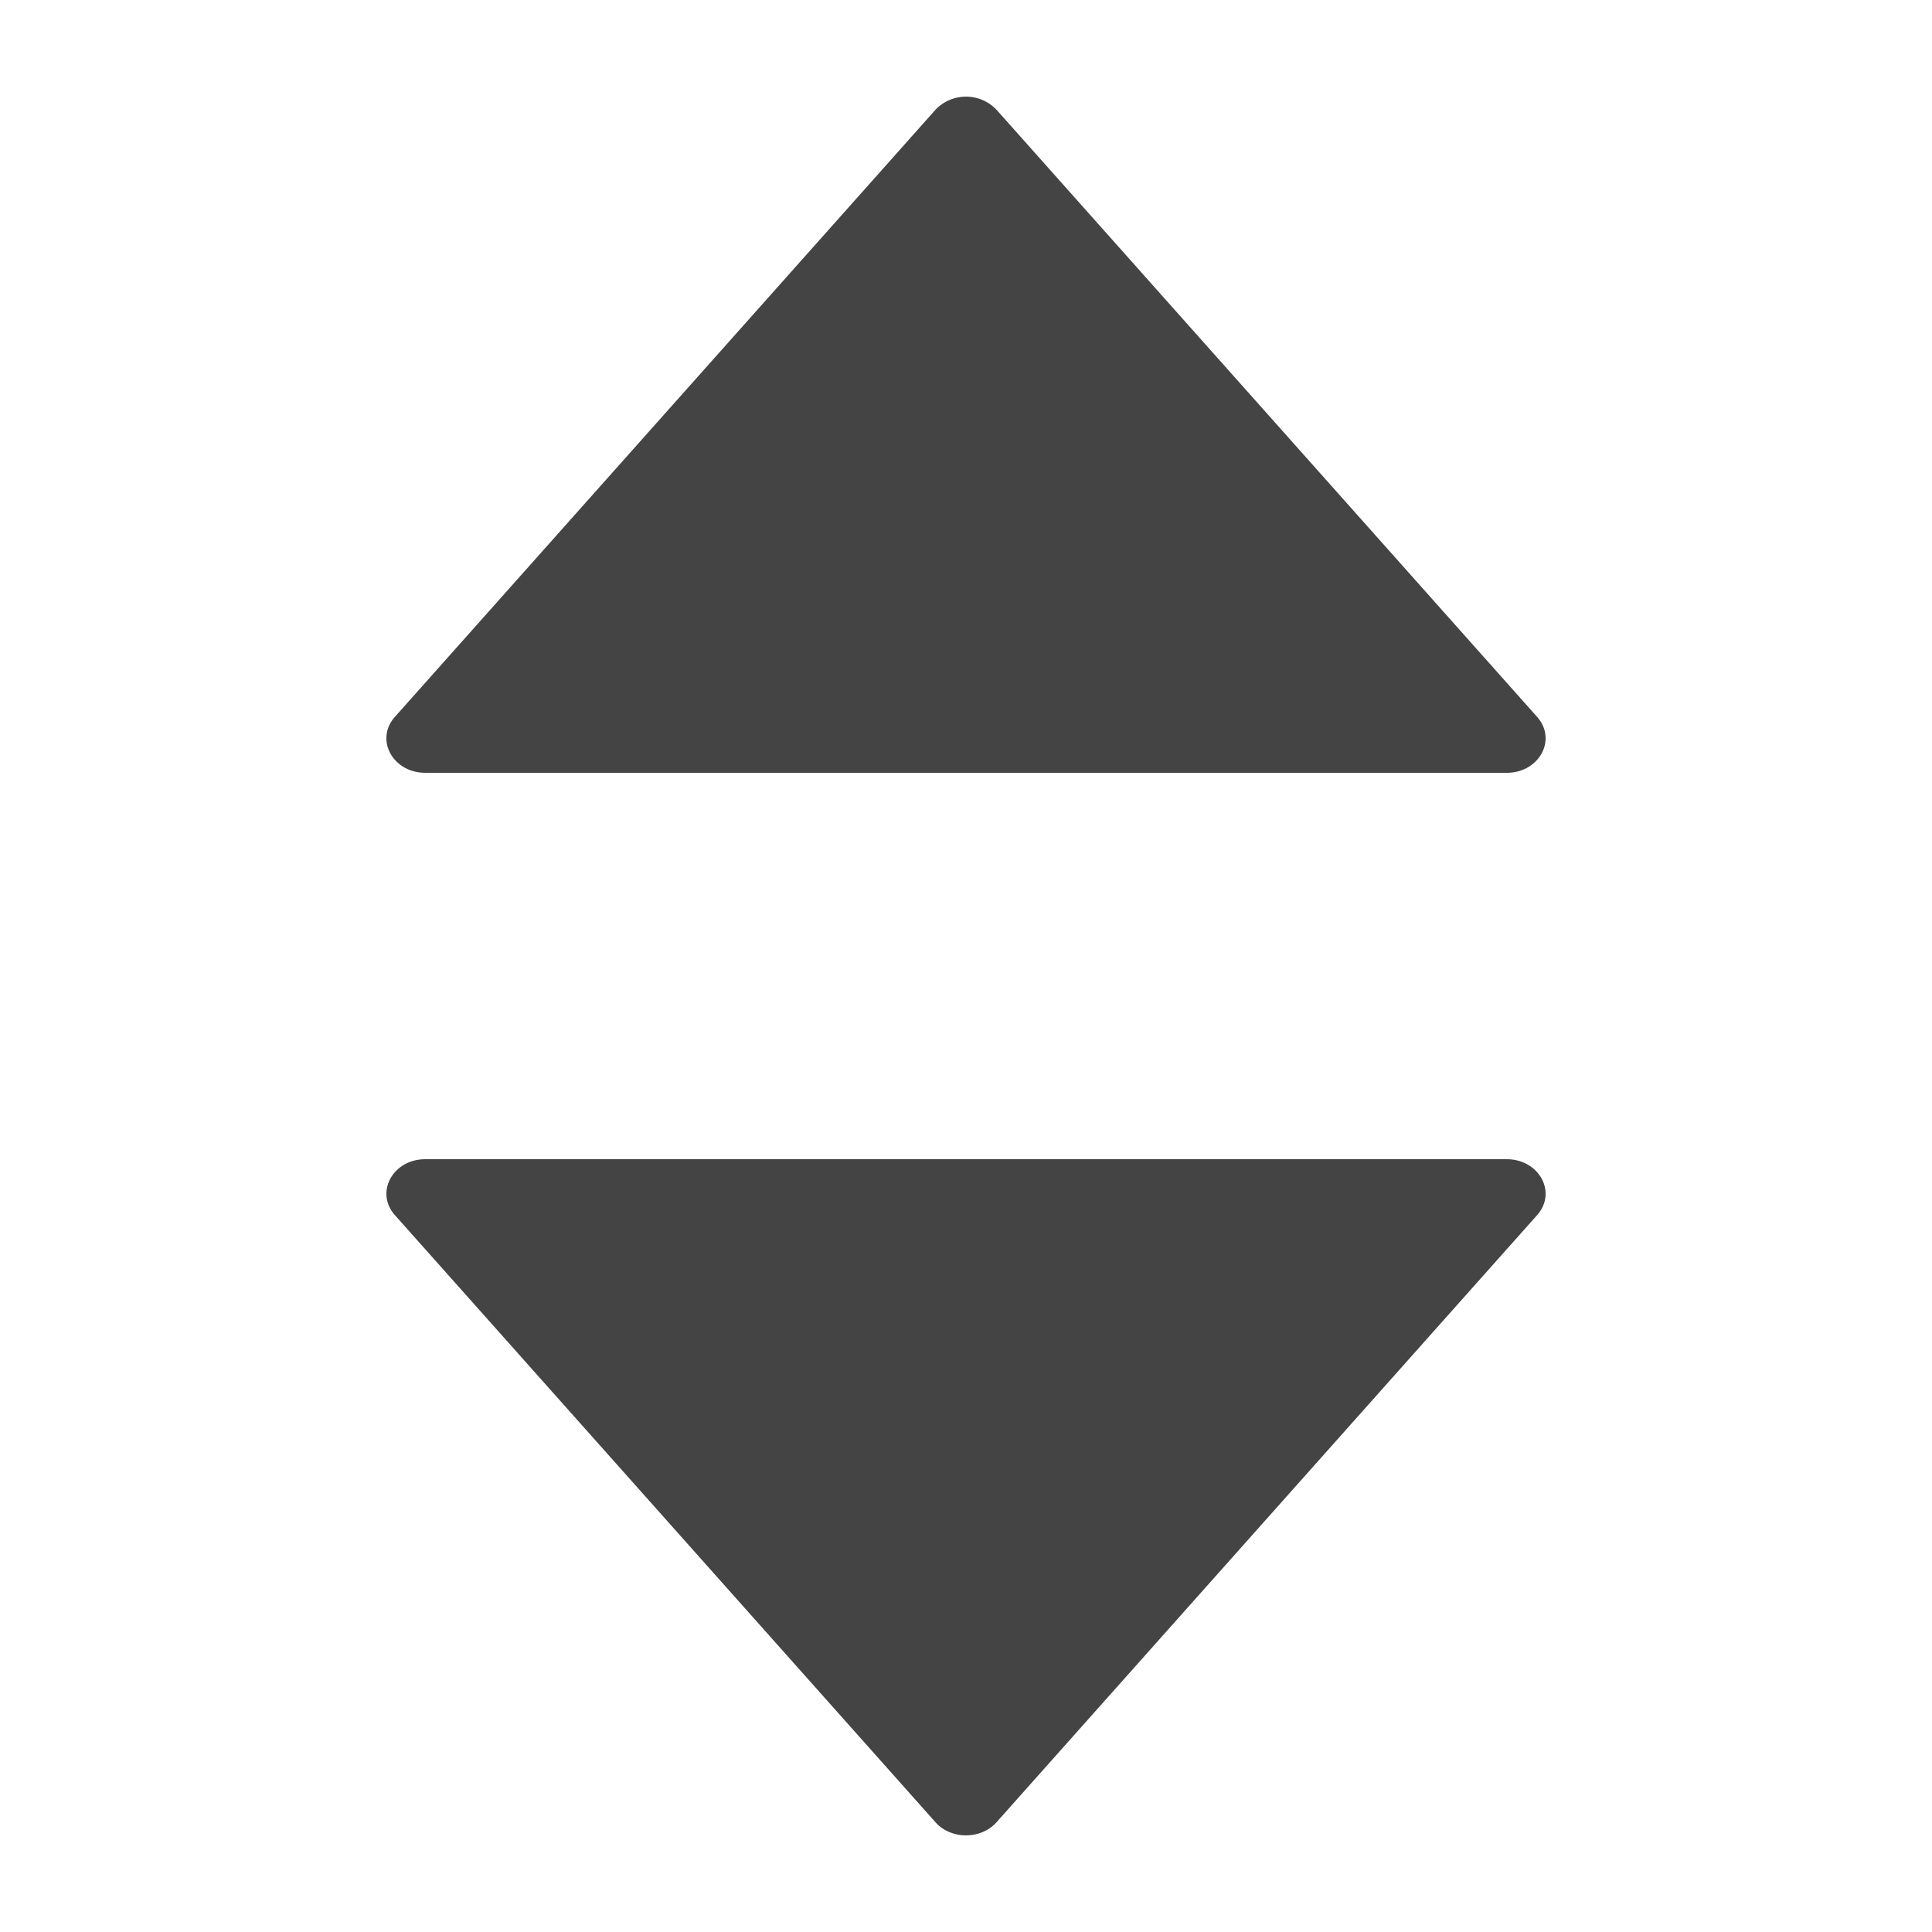 <svg xmlns="http://www.w3.org/2000/svg" viewBox="0 0 20 20"><path class="down" d="M15.598 12H4.402c-.335 0-.523.343-.315.578l5.598 6.287c.16.18.468.18.63 0l5.598-6.287c.208-.235.02-.578-.316-.578Z" fill="#444"/><path class="up" d="m15.913 7.422-5.598-6.287a.436.436 0 0 0-.63 0L4.087 7.422c-.208.235-.02.578.316.578h11.195c.335 0 .523-.343.315-.578Z" fill="#444"/></svg>